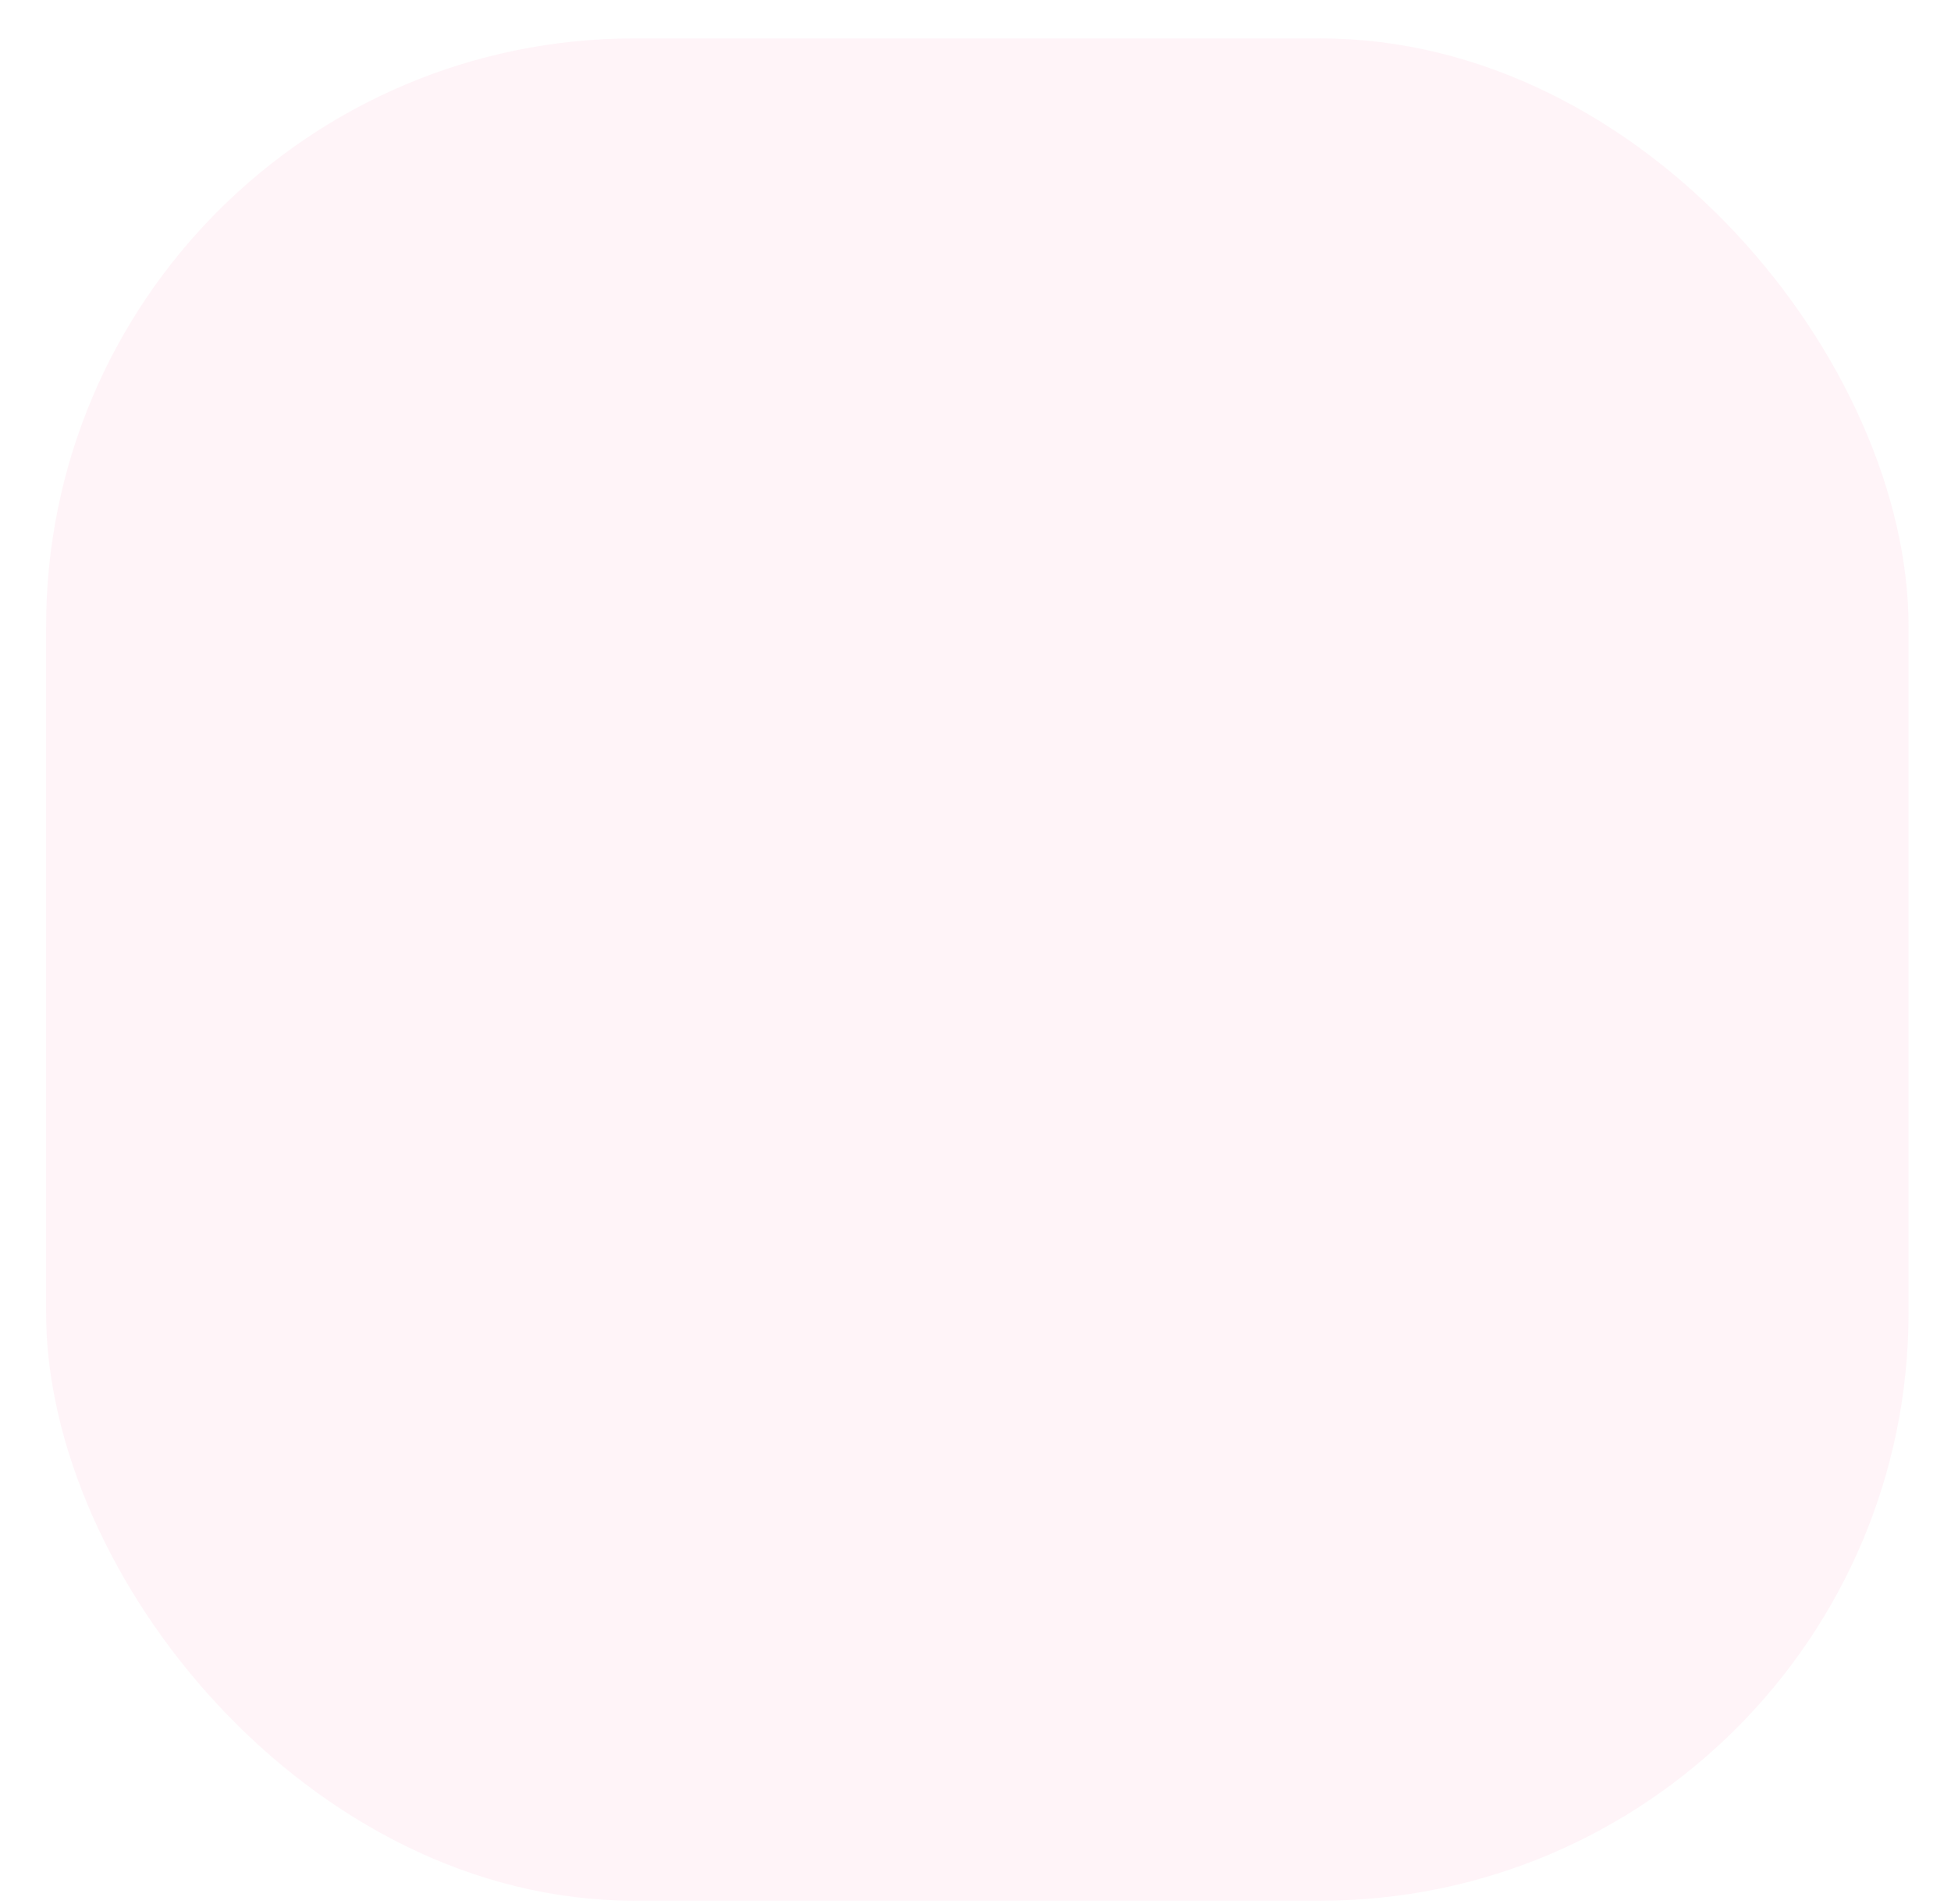 <svg width="42" height="41" viewBox="0 0 42 41" fill="none" xmlns="http://www.w3.org/2000/svg">
<rect opacity="0.5" x="0.992" y="0.827" width="40.094" height="40.094" rx="12.661" fill="#FFEAF2"/>
<g clip-path="url(#clip0_615_639)">
<g filter="url(#filter0_dii_615_639)">
<path d="M26.361 21.291C27.332 21.291 28.14 22.088 27.915 23.033C27.709 23.892 27.352 24.713 26.856 25.456C26.032 26.688 24.862 27.649 23.492 28.217C22.122 28.784 20.615 28.933 19.16 28.643C17.706 28.354 16.37 27.64 15.322 26.592C14.273 25.543 13.559 24.207 13.27 22.753C12.981 21.299 13.129 19.791 13.697 18.422C14.264 17.052 15.225 15.881 16.458 15.057C17.2 14.561 18.021 14.204 18.88 13.999C19.825 13.773 20.623 14.581 20.623 15.552V19.532C20.623 20.503 21.41 21.291 22.381 21.291H26.361Z" fill="#d9d9d9"/>
<path d="M21.885 14.735C21.957 13.767 22.814 13.021 23.739 13.316C24.858 13.674 25.886 14.293 26.732 15.131C27.578 15.97 28.207 16.991 28.575 18.107C28.879 19.03 28.142 19.893 27.174 19.974L23.512 20.284C22.433 20.375 21.529 19.479 21.61 18.4L21.885 14.735Z" fill="#d9d9d9"/>
</g>
</g>
<defs>
<filter id="filter0_dii_615_639" x="-29.079" y="-7.851" width="99.928" height="99.946" filterUnits="userSpaceOnUse" color-interpolation-filters="sRGB">
<feFlood flood-opacity="0" result="BackgroundImageFix"/>
<feColorMatrix in="SourceAlpha" type="matrix" values="0 0 0 0 0 0 0 0 0 0 0 0 0 0 0 0 0 0 127 0" result="hardAlpha"/>
<feOffset dy="21.102"/>
<feGaussianBlur stdDeviation="21.102"/>
<feComposite in2="hardAlpha" operator="out"/>
<feColorMatrix type="matrix" values="0 0 0 0 0.8 0 0 0 0 0.929 0 0 0 0 0.98 0 0 0 1 0"/>
<feBlend mode="normal" in2="BackgroundImageFix" result="effect1_dropShadow_615_639"/>
<feBlend mode="normal" in="SourceGraphic" in2="effect1_dropShadow_615_639" result="shape"/>
<feColorMatrix in="SourceAlpha" type="matrix" values="0 0 0 0 0 0 0 0 0 0 0 0 0 0 0 0 0 0 127 0" result="hardAlpha"/>
<feOffset dx="3.165" dy="1.055"/>
<feGaussianBlur stdDeviation="7.913"/>
<feComposite in2="hardAlpha" operator="arithmetic" k2="-1" k3="1"/>
<feColorMatrix type="matrix" values="0 0 0 0 1 0 0 0 0 1 0 0 0 0 1 0 0 0 0.5 0"/>
<feBlend mode="overlay" in2="shape" result="effect2_innerShadow_615_639"/>
<feColorMatrix in="SourceAlpha" type="matrix" values="0 0 0 0 0 0 0 0 0 0 0 0 0 0 0 0 0 0 127 0" result="hardAlpha"/>
<feOffset dy="-3.165"/>
<feGaussianBlur stdDeviation="5.276"/>
<feComposite in2="hardAlpha" operator="arithmetic" k2="-1" k3="1"/>
<feColorMatrix type="matrix" values="0 0 0 0 0 0 0 0 0 0 0 0 0 0 0 0 0 0 0.37 0"/>
<feBlend mode="overlay" in2="effect2_innerShadow_615_639" result="effect3_innerShadow_615_639"/>
</filter>
<clipPath id="clip0_615_639">
<rect width="21.102" height="21.102" fill="white" transform="translate(10.488 10.323)"/>
</clipPath>
</defs>
</svg>
